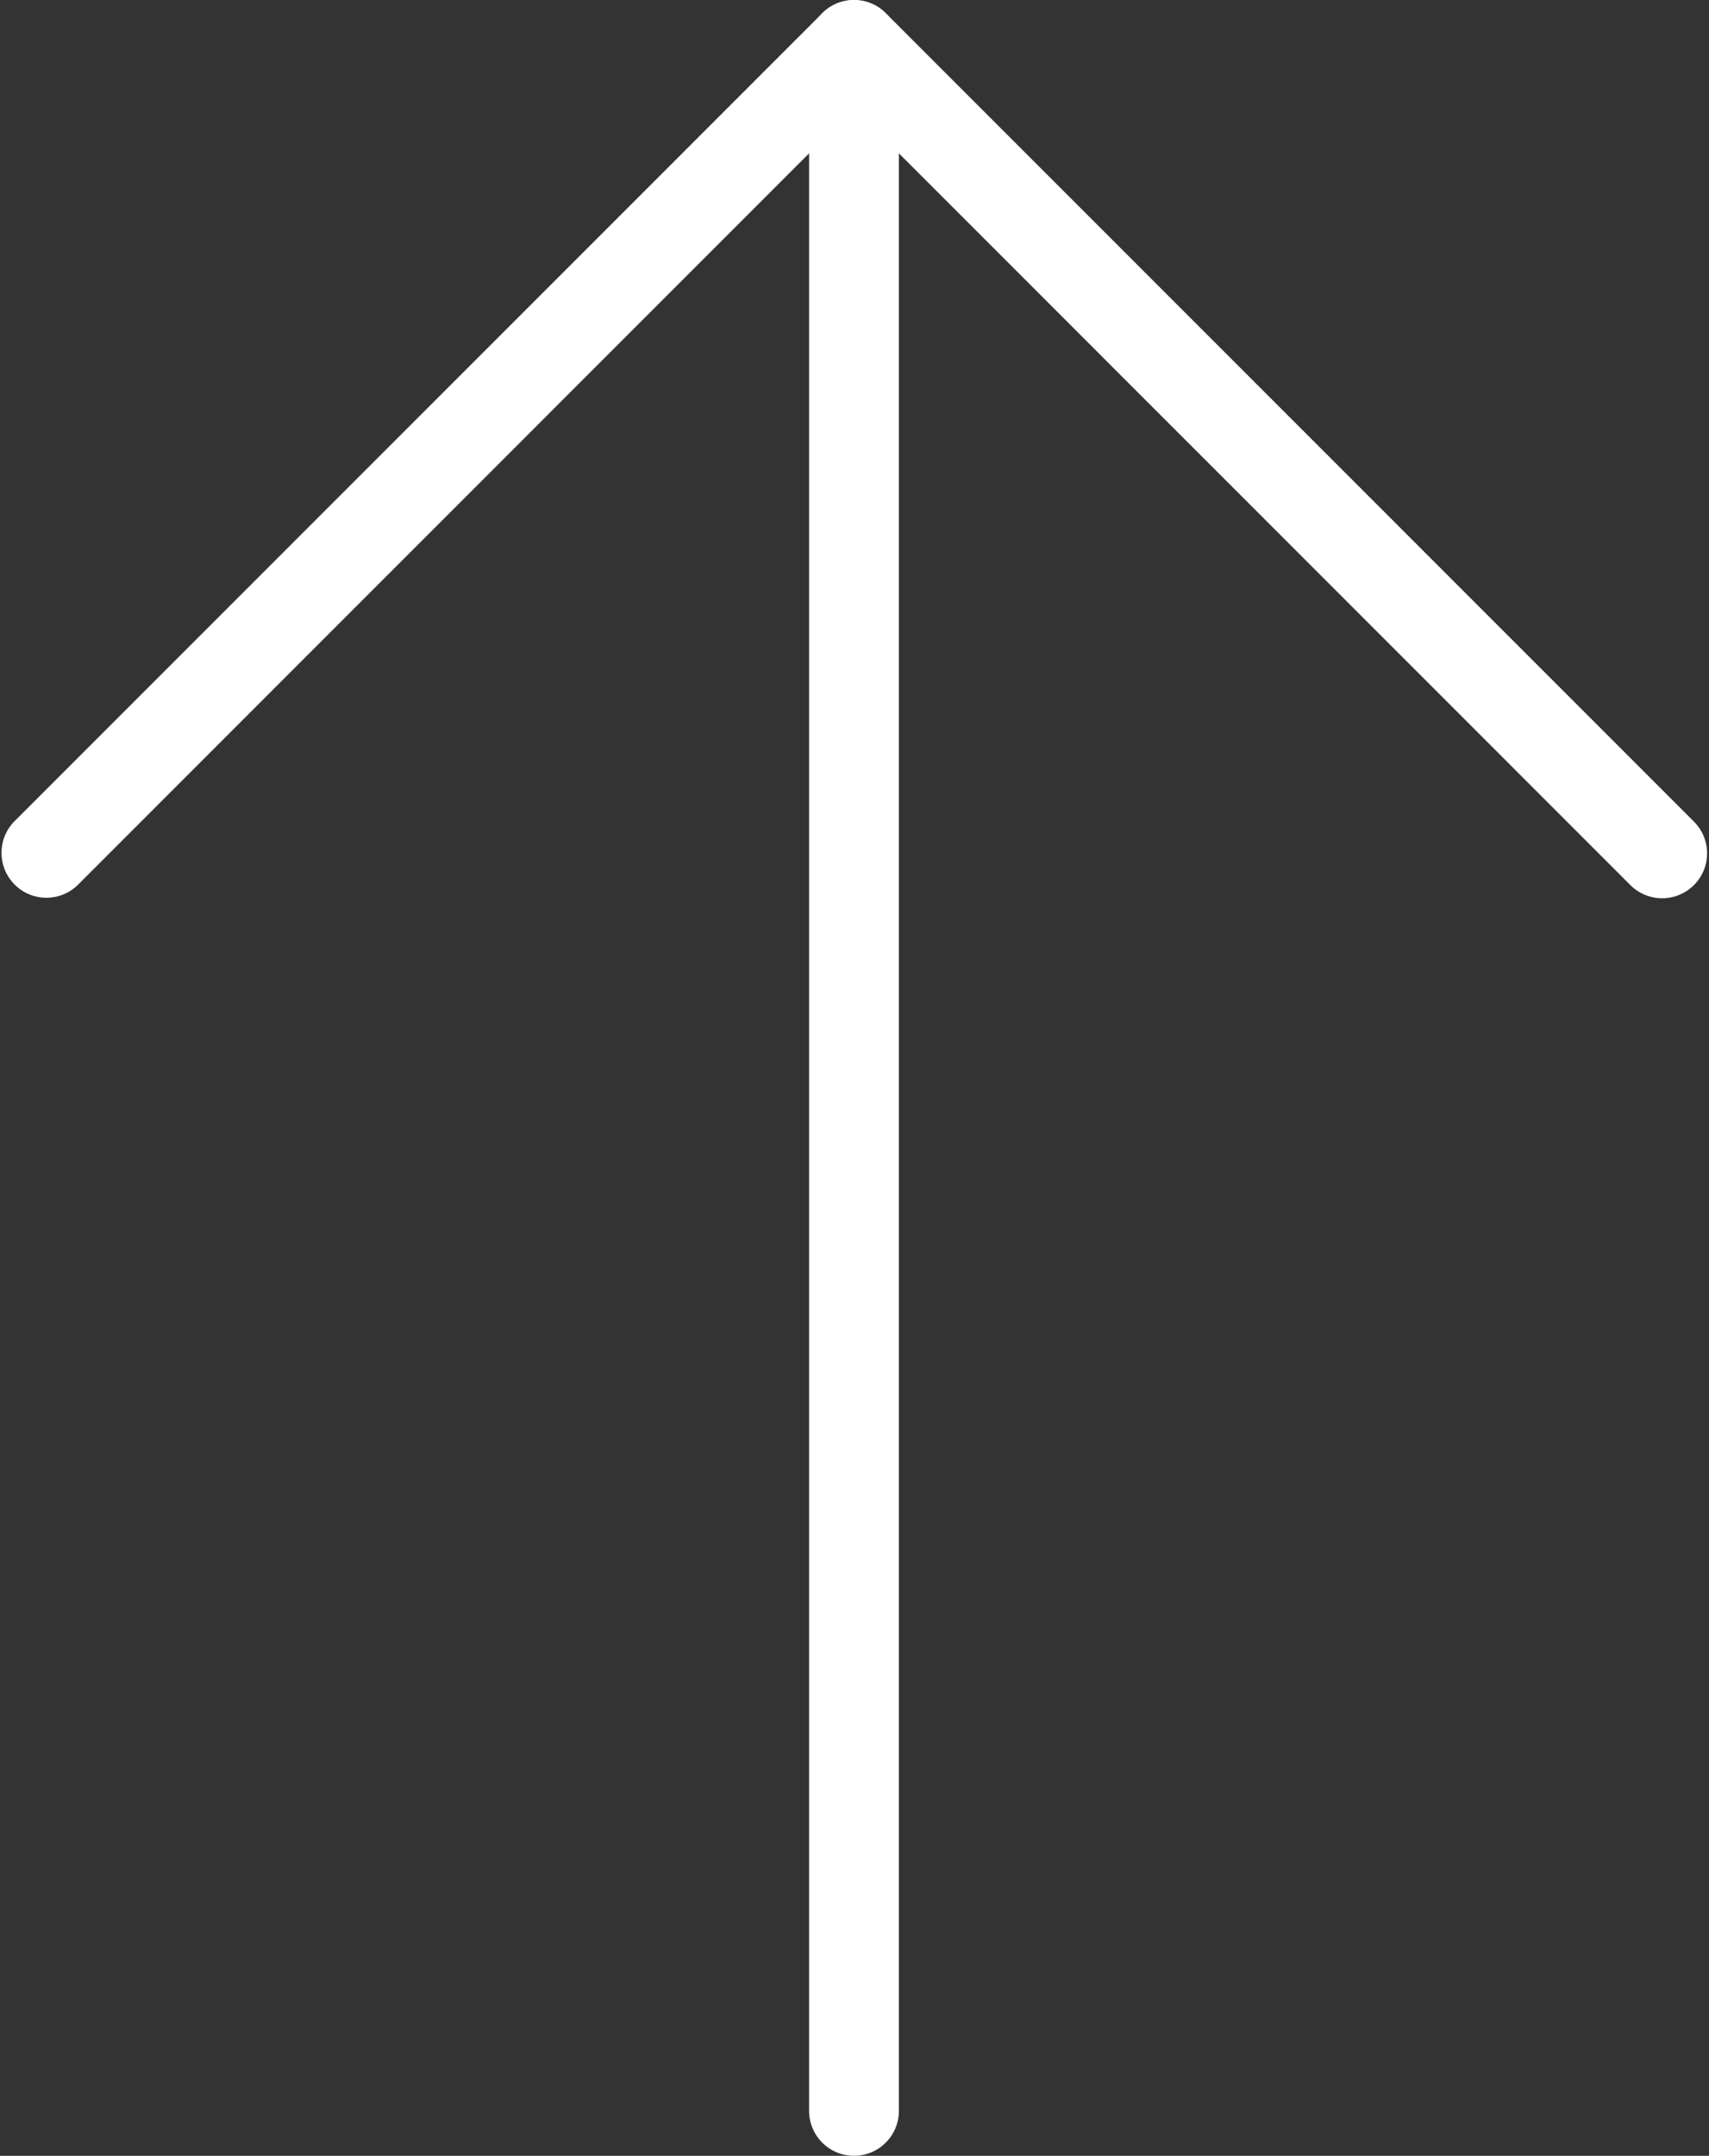 <svg width="406" height="512" viewBox="0 0 406 512" fill="none" xmlns="http://www.w3.org/2000/svg">
<rect x="0" y="0" width="406" height="512" fill="#333333" stroke="none"/>
<path d="M394.88 213.333C392.049 213.338 389.332 212.218 387.328 210.218L202.88 25.749L18.432 210.219C14.195 214.312 7.442 214.194 3.349 209.957C-0.643 205.823 -0.643 199.27 3.349 195.137L195.349 3.137C199.514 -1.027 206.266 -1.027 210.432 3.137L402.432 195.137C406.591 199.309 406.581 206.063 402.408 210.222C400.409 212.214 397.702 213.333 394.88 213.333Z" fill="white"/>
<path d="M202.88 512C196.989 512 192.213 507.224 192.213 501.333V10.667C192.213 4.776 196.989 0 202.88 0C208.771 0 213.547 4.776 213.547 10.667V501.334C213.546 507.224 208.771 512 202.88 512Z" fill="white"/>
</svg>
